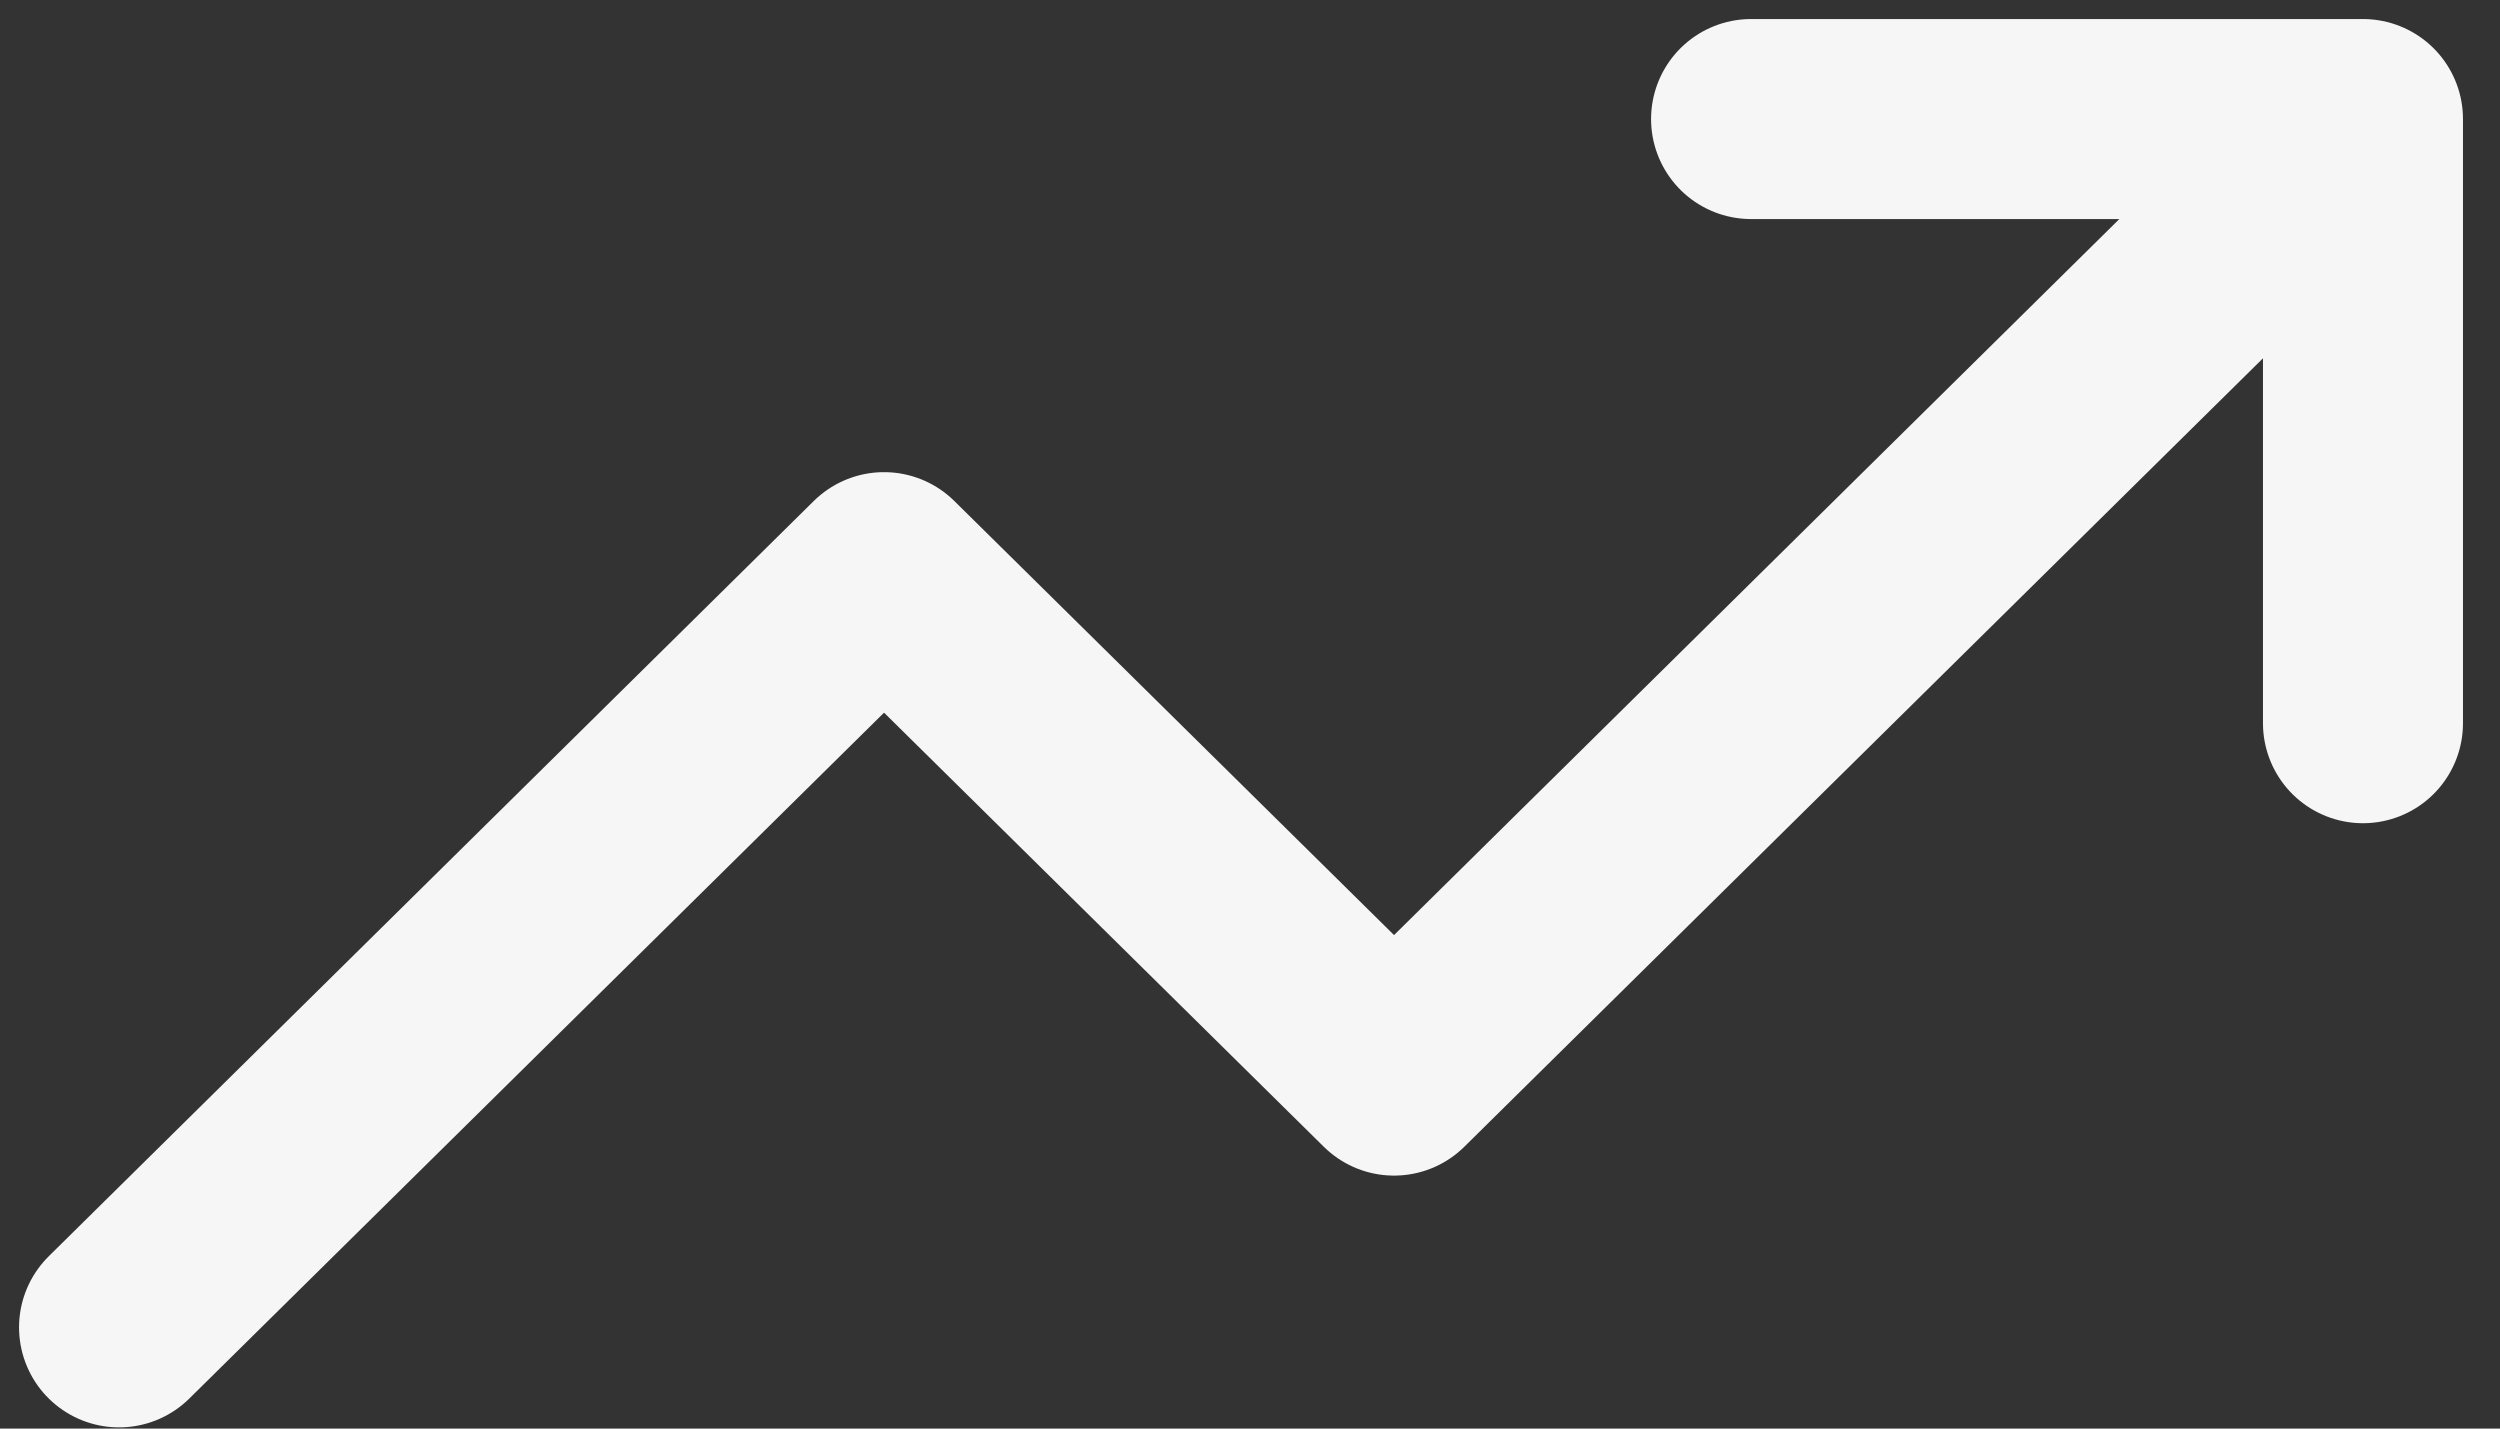 <svg width="21" height="12" viewBox="0 0 21 12" fill="none" xmlns="http://www.w3.org/2000/svg">
<rect x="0" y="0" width="21" height="12" fill="#333333" stroke="none"/>
<path d="M19.849 1L11.71 9.035L7.426 4.806L1 11.15M19.849 1H14.709M19.849 1V6.075" stroke="#F6F6F6" stroke-width="1.68" stroke-linecap="round" stroke-linejoin="round"/>
</svg>
